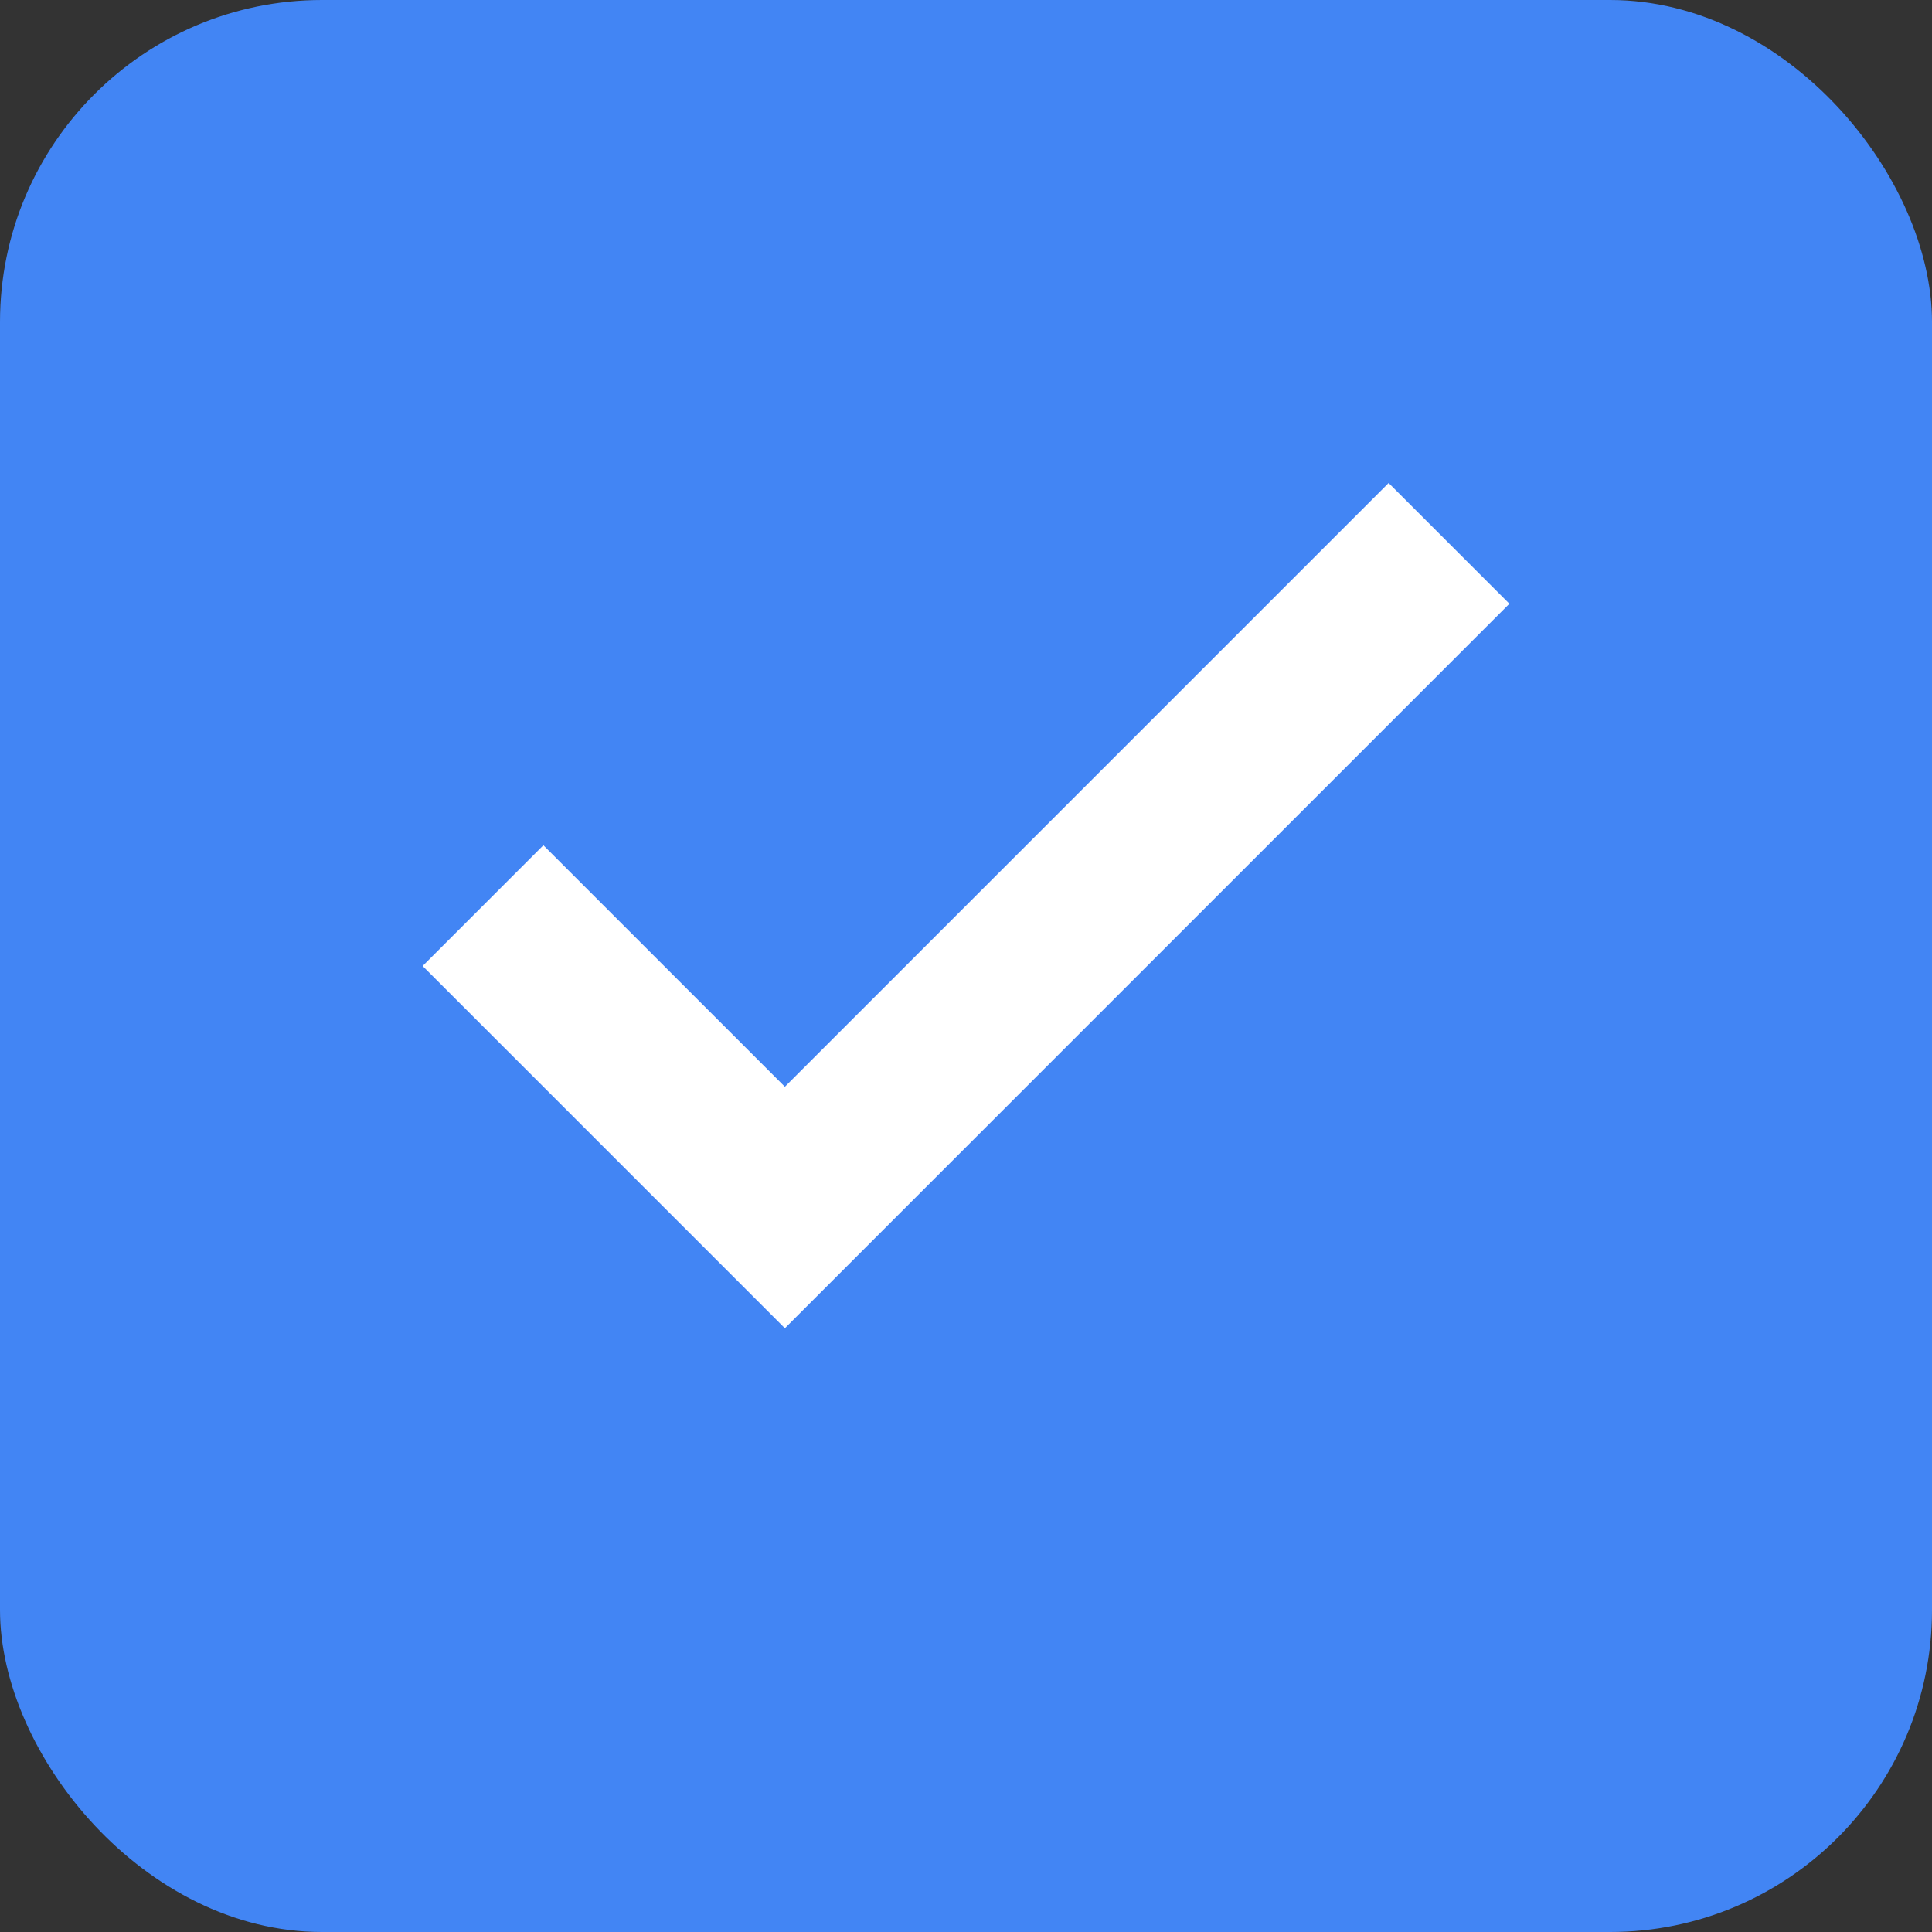 <?xml version="1.0" encoding="UTF-8"?>
<svg width="48" height="48" viewBox="0 0 48 48" fill="none" xmlns="http://www.w3.org/2000/svg">
  <rect x="0" y="0" width="48" height="48" fill="#333333" stroke="none"/>
  <rect width="48" height="48" rx="8" fill="#4285F4"/>
  <path d="M19.5 33L10.5 24L13.5 21L19.5 27L34.5 12L37.5 15L19.5 33Z" fill="white"/>
</svg>

